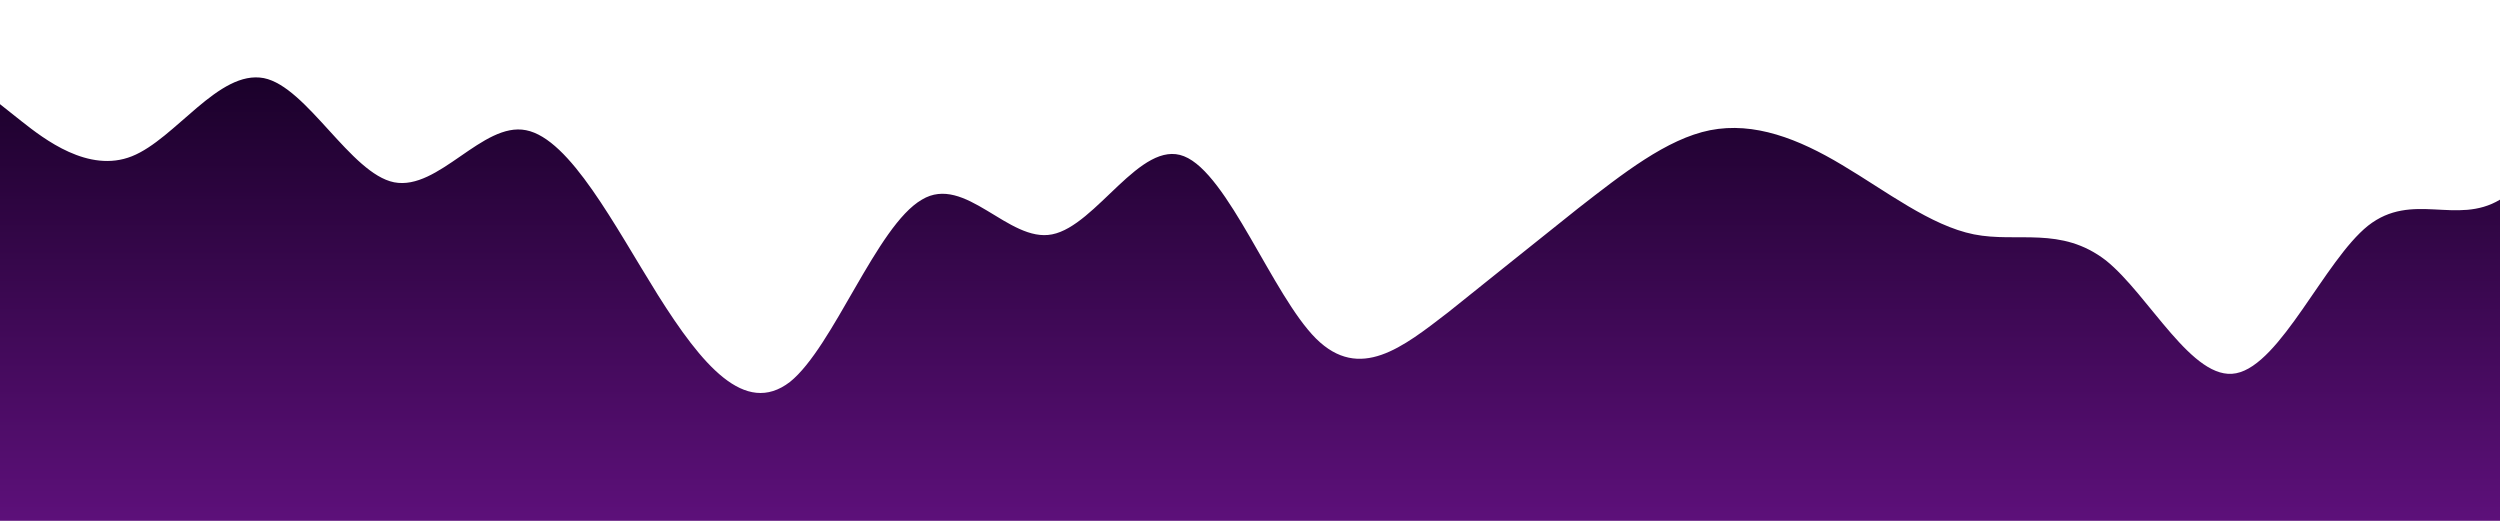 <?xml version="1.0" standalone="no"?>
<svg xmlns:xlink="http://www.w3.org/1999/xlink" id="wave" style="transform:rotate(0deg); transition: 0.3s" viewBox="0 0 1440 300" version="1.1" xmlns="http://www.w3.org/2000/svg"><defs><linearGradient id="sw-gradient-0" x1="0" x2="0" y1="1" y2="0"><stop stop-color="rgba(93, 16, 122, 1)" offset="0%"/><stop stop-color="rgba(25, 0, 40, 1)" offset="100%"/></linearGradient></defs><path style="transform:translate(0, 0px); opacity:1" fill="url(#sw-gradient-0)" d="M0,60L12.6,70C25.3,80,51,100,76,90C101.1,80,126,40,152,45C176.8,50,202,100,227,105C252.6,110,278,70,303,75C328.4,80,354,130,379,170C404.2,210,429,240,455,220C480,200,505,130,531,115C555.8,100,581,140,606,135C631.6,130,657,80,682,90C707.4,100,733,170,758,195C783.2,220,808,200,834,180C858.9,160,884,140,909,120C934.7,100,960,80,985,75C1010.5,70,1036,80,1061,95C1086.3,110,1112,130,1137,135C1162.1,140,1187,130,1213,150C1237.9,170,1263,220,1288,215C1313.7,210,1339,150,1364,130C1389.5,110,1415,130,1440,115C1465.3,100,1491,50,1516,55C1541.1,60,1566,120,1592,120C1616.8,120,1642,60,1667,70C1692.6,80,1718,160,1743,190C1768.4,220,1794,200,1806,190L1818.9,180L1818.9,300L1806.3,300C1793.7,300,1768,300,1743,300C1717.9,300,1693,300,1667,300C1642.1,300,1617,300,1592,300C1566.3,300,1541,300,1516,300C1490.5,300,1465,300,1440,300C1414.7,300,1389,300,1364,300C1338.9,300,1314,300,1288,300C1263.2,300,1238,300,1213,300C1187.4,300,1162,300,1137,300C1111.6,300,1086,300,1061,300C1035.8,300,1011,300,985,300C960,300,935,300,909,300C884.2,300,859,300,834,300C808.4,300,783,300,758,300C732.6,300,707,300,682,300C656.8,300,632,300,606,300C581.1,300,556,300,531,300C505.3,300,480,300,455,300C429.5,300,404,300,379,300C353.7,300,328,300,303,300C277.9,300,253,300,227,300C202.1,300,177,300,152,300C126.3,300,101,300,76,300C50.5,300,25,300,13,300L0,300Z"/></svg>